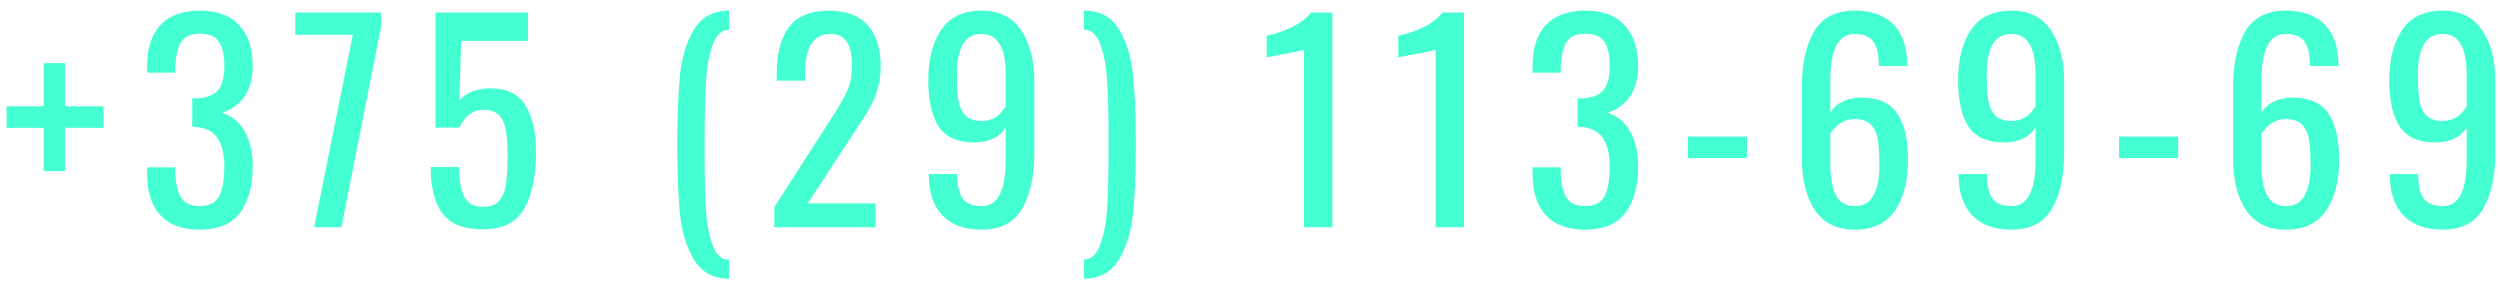 <svg width="132" height="15" viewBox="0 0 132 15" fill="none" xmlns="http://www.w3.org/2000/svg">
<path d="M2.31 6.75H0.35V5.616H2.31V3.334H3.43V5.616H5.46V6.75H3.43V9.032H2.31V6.75ZM10.543 12.126C9.637 12.126 8.947 11.874 8.471 11.37C8.004 10.857 7.771 10.138 7.771 9.214V8.836H9.255V9.088C9.273 9.667 9.371 10.11 9.549 10.418C9.735 10.726 10.066 10.88 10.543 10.88C11.046 10.88 11.387 10.707 11.565 10.362C11.751 10.007 11.845 9.485 11.845 8.794C11.845 8.159 11.728 7.665 11.495 7.31C11.261 6.946 10.883 6.745 10.361 6.708C10.323 6.699 10.253 6.694 10.15 6.694V5.196H10.347C10.879 5.177 11.261 5.037 11.495 4.776C11.728 4.515 11.845 4.081 11.845 3.474C11.845 2.914 11.751 2.494 11.565 2.214C11.378 1.925 11.042 1.78 10.556 1.78C10.071 1.78 9.735 1.934 9.549 2.242C9.371 2.55 9.273 3.003 9.255 3.6V3.838H7.771V3.46C7.771 2.536 8.004 1.822 8.471 1.318C8.947 0.814 9.642 0.562 10.556 0.562C11.471 0.562 12.162 0.819 12.629 1.332C13.104 1.836 13.342 2.55 13.342 3.474C13.342 4.137 13.198 4.678 12.909 5.098C12.619 5.518 12.223 5.803 11.719 5.952C12.232 6.111 12.629 6.433 12.909 6.918C13.198 7.403 13.342 8.029 13.342 8.794C13.342 9.849 13.114 10.67 12.656 11.258C12.209 11.837 11.504 12.126 10.543 12.126ZM18.628 1.836H15.59V0.66H20.126V1.388L18.026 12H16.584L18.628 1.836ZM25.485 12.112C24.505 12.112 23.8 11.837 23.371 11.286C22.951 10.726 22.741 9.905 22.741 8.822H24.239C24.239 9.457 24.323 9.965 24.491 10.348C24.668 10.731 25.009 10.922 25.513 10.922C25.895 10.922 26.18 10.81 26.367 10.586C26.553 10.362 26.67 10.068 26.717 9.704C26.773 9.331 26.801 8.836 26.801 8.22C26.801 7.651 26.768 7.198 26.703 6.862C26.647 6.517 26.526 6.255 26.339 6.078C26.162 5.891 25.891 5.798 25.527 5.798C25.238 5.798 24.981 5.887 24.757 6.064C24.542 6.241 24.379 6.465 24.267 6.736H22.993V0.66H27.879V2.158H24.351L24.253 5.294C24.654 4.874 25.2 4.664 25.891 4.664C26.759 4.664 27.375 4.963 27.739 5.56C28.112 6.148 28.299 6.969 28.299 8.024C28.299 9.312 28.089 10.315 27.669 11.034C27.249 11.753 26.521 12.112 25.485 12.112ZM38.492 14.716C37.662 14.707 37.046 14.375 36.644 13.722C36.252 13.069 36.005 12.266 35.902 11.314C35.809 10.362 35.762 9.139 35.762 7.646C35.762 6.143 35.809 4.916 35.902 3.964C36.005 3.012 36.252 2.209 36.644 1.556C37.046 0.893 37.662 0.562 38.492 0.562V1.57C38.1 1.579 37.811 1.85 37.624 2.382C37.438 2.914 37.321 3.563 37.274 4.328C37.228 5.093 37.204 6.083 37.204 7.296V8.29C37.204 9.419 37.228 10.357 37.274 11.104C37.33 11.851 37.452 12.471 37.638 12.966C37.825 13.461 38.11 13.713 38.492 13.722V14.716ZM40.884 10.936L43.768 6.442C43.908 6.218 44.002 6.078 44.048 6.022C44.375 5.499 44.613 5.065 44.762 4.72C44.911 4.375 44.986 3.959 44.986 3.474C44.986 2.933 44.898 2.517 44.72 2.228C44.543 1.939 44.254 1.794 43.852 1.794C42.956 1.794 42.508 2.489 42.508 3.88V4.258H41.01V3.866C41.01 2.802 41.23 1.985 41.668 1.416C42.107 0.847 42.812 0.562 43.782 0.562C44.678 0.562 45.355 0.819 45.812 1.332C46.27 1.836 46.498 2.555 46.498 3.488C46.498 3.945 46.442 4.356 46.33 4.72C46.227 5.075 46.102 5.383 45.952 5.644C45.803 5.905 45.569 6.279 45.252 6.764L42.648 10.74H46.232V12H40.884V10.936ZM51.826 12.126C50.939 12.126 50.258 11.883 49.782 11.398C49.306 10.913 49.058 10.217 49.04 9.312V9.186H50.538C50.538 9.765 50.631 10.194 50.818 10.474C51.014 10.745 51.354 10.88 51.84 10.88C52.68 10.88 53.1 10.073 53.1 8.458V6.736C52.95 6.979 52.736 7.17 52.456 7.31C52.185 7.45 51.849 7.52 51.448 7.52C50.561 7.52 49.931 7.24 49.558 6.68C49.194 6.111 49.012 5.299 49.012 4.244C49.012 3.133 49.24 2.242 49.698 1.57C50.155 0.898 50.864 0.562 51.826 0.562C52.759 0.562 53.454 0.907 53.912 1.598C54.378 2.279 54.612 3.171 54.612 4.272V8.08C54.612 9.303 54.397 10.283 53.968 11.02C53.538 11.757 52.824 12.126 51.826 12.126ZM51.826 6.386C52.376 6.386 52.801 6.125 53.1 5.602V3.922C53.1 2.503 52.675 1.794 51.826 1.794C51.359 1.794 51.023 1.99 50.818 2.382C50.622 2.765 50.524 3.264 50.524 3.88C50.524 4.449 50.547 4.902 50.594 5.238C50.64 5.574 50.757 5.849 50.944 6.064C51.13 6.279 51.424 6.386 51.826 6.386ZM57.229 13.708C57.621 13.699 57.91 13.428 58.097 12.896C58.293 12.364 58.414 11.715 58.461 10.95C58.508 10.175 58.531 9.181 58.531 7.968V6.988C58.531 5.859 58.503 4.921 58.447 4.174C58.4 3.427 58.279 2.807 58.083 2.312C57.896 1.817 57.612 1.565 57.229 1.556V0.562C58.069 0.562 58.685 0.889 59.077 1.542C59.478 2.195 59.726 2.998 59.819 3.95C59.922 4.902 59.973 6.125 59.973 7.618C59.973 9.121 59.922 10.348 59.819 11.3C59.726 12.252 59.478 13.055 59.077 13.708C58.685 14.371 58.069 14.707 57.229 14.716V13.708ZM68.853 2.62C68.834 2.648 68.55 2.713 67.999 2.816C67.458 2.919 67.084 2.989 66.879 3.026V1.892C68.018 1.621 68.797 1.211 69.217 0.66H70.351V12H68.853V2.62ZM75.804 2.62C75.785 2.648 75.5 2.713 74.95 2.816C74.408 2.919 74.035 2.989 73.83 3.026V1.892C74.968 1.621 75.748 1.211 76.168 0.66H77.302V12H75.804V2.62ZM83.693 12.126C82.787 12.126 82.097 11.874 81.621 11.37C81.154 10.857 80.921 10.138 80.921 9.214V8.836H82.405V9.088C82.423 9.667 82.521 10.11 82.699 10.418C82.885 10.726 83.217 10.88 83.693 10.88C84.197 10.88 84.537 10.707 84.715 10.362C84.901 10.007 84.995 9.485 84.995 8.794C84.995 8.159 84.878 7.665 84.645 7.31C84.411 6.946 84.033 6.745 83.511 6.708C83.473 6.699 83.403 6.694 83.301 6.694V5.196H83.497C84.029 5.177 84.411 5.037 84.645 4.776C84.878 4.515 84.995 4.081 84.995 3.474C84.995 2.914 84.901 2.494 84.715 2.214C84.528 1.925 84.192 1.78 83.707 1.78C83.221 1.78 82.885 1.934 82.699 2.242C82.521 2.55 82.423 3.003 82.405 3.6V3.838H80.921V3.46C80.921 2.536 81.154 1.822 81.621 1.318C82.097 0.814 82.792 0.562 83.707 0.562C84.621 0.562 85.312 0.819 85.779 1.332C86.255 1.836 86.493 2.55 86.493 3.474C86.493 4.137 86.348 4.678 86.059 5.098C85.769 5.518 85.373 5.803 84.869 5.952C85.382 6.111 85.778 6.433 86.059 6.918C86.348 7.403 86.493 8.029 86.493 8.794C86.493 9.849 86.264 10.67 85.807 11.258C85.359 11.837 84.654 12.126 83.693 12.126ZM89.118 7.212H92.24V8.346H89.118V7.212ZM97.928 12.126C96.995 12.126 96.295 11.785 95.829 11.104C95.371 10.413 95.142 9.513 95.142 8.402V4.58C95.142 3.357 95.357 2.382 95.787 1.654C96.216 0.926 96.93 0.562 97.928 0.562C98.806 0.562 99.483 0.8 99.959 1.276C100.434 1.752 100.682 2.433 100.7 3.32L100.714 3.488H99.203C99.203 2.909 99.109 2.485 98.922 2.214C98.736 1.934 98.404 1.794 97.928 1.794C97.07 1.794 96.641 2.601 96.641 4.216V5.938C96.79 5.695 97.004 5.504 97.284 5.364C97.574 5.224 97.91 5.154 98.293 5.154C99.179 5.154 99.809 5.439 100.182 6.008C100.556 6.568 100.742 7.375 100.742 8.43C100.742 9.541 100.514 10.437 100.056 11.118C99.599 11.79 98.89 12.126 97.928 12.126ZM97.928 10.88C98.395 10.88 98.727 10.689 98.922 10.306C99.128 9.923 99.231 9.419 99.231 8.794C99.231 8.225 99.207 7.772 99.16 7.436C99.114 7.1 98.997 6.825 98.811 6.61C98.624 6.395 98.33 6.288 97.928 6.288C97.639 6.288 97.382 6.363 97.159 6.512C96.944 6.661 96.771 6.843 96.641 7.058V8.752C96.641 9.396 96.739 9.914 96.934 10.306C97.14 10.689 97.471 10.88 97.928 10.88ZM106.201 12.126C105.315 12.126 104.633 11.883 104.157 11.398C103.681 10.913 103.434 10.217 103.415 9.312V9.186H104.913C104.913 9.765 105.007 10.194 105.193 10.474C105.389 10.745 105.73 10.88 106.215 10.88C107.055 10.88 107.475 10.073 107.475 8.458V6.736C107.326 6.979 107.111 7.17 106.831 7.31C106.561 7.45 106.225 7.52 105.823 7.52C104.937 7.52 104.307 7.24 103.933 6.68C103.569 6.111 103.387 5.299 103.387 4.244C103.387 3.133 103.616 2.242 104.073 1.57C104.531 0.898 105.24 0.562 106.201 0.562C107.135 0.562 107.83 0.907 108.287 1.598C108.754 2.279 108.987 3.171 108.987 4.272V8.08C108.987 9.303 108.773 10.283 108.343 11.02C107.914 11.757 107.2 12.126 106.201 12.126ZM106.201 6.386C106.752 6.386 107.177 6.125 107.475 5.602V3.922C107.475 2.503 107.051 1.794 106.201 1.794C105.735 1.794 105.399 1.99 105.193 2.382C104.997 2.765 104.899 3.264 104.899 3.88C104.899 4.449 104.923 4.902 104.969 5.238C105.016 5.574 105.133 5.849 105.319 6.064C105.506 6.279 105.8 6.386 106.201 6.386ZM111.885 7.212H115.007V8.346H111.885V7.212ZM120.695 12.126C119.762 12.126 119.062 11.785 118.595 11.104C118.138 10.413 117.909 9.513 117.909 8.402V4.58C117.909 3.357 118.124 2.382 118.553 1.654C118.982 0.926 119.696 0.562 120.695 0.562C121.572 0.562 122.249 0.8 122.725 1.276C123.201 1.752 123.448 2.433 123.467 3.32L123.481 3.488H121.969C121.969 2.909 121.876 2.485 121.689 2.214C121.502 1.934 121.171 1.794 120.695 1.794C119.836 1.794 119.407 2.601 119.407 4.216V5.938C119.556 5.695 119.771 5.504 120.051 5.364C120.34 5.224 120.676 5.154 121.059 5.154C121.946 5.154 122.576 5.439 122.949 6.008C123.322 6.568 123.509 7.375 123.509 8.43C123.509 9.541 123.28 10.437 122.823 11.118C122.366 11.79 121.656 12.126 120.695 12.126ZM120.695 10.88C121.162 10.88 121.493 10.689 121.689 10.306C121.894 9.923 121.997 9.419 121.997 8.794C121.997 8.225 121.974 7.772 121.927 7.436C121.88 7.1 121.764 6.825 121.577 6.61C121.39 6.395 121.096 6.288 120.695 6.288C120.406 6.288 120.149 6.363 119.925 6.512C119.71 6.661 119.538 6.843 119.407 7.058V8.752C119.407 9.396 119.505 9.914 119.701 10.306C119.906 10.689 120.238 10.88 120.695 10.88ZM128.968 12.126C128.081 12.126 127.4 11.883 126.924 11.398C126.448 10.913 126.201 10.217 126.182 9.312V9.186H127.68C127.68 9.765 127.773 10.194 127.96 10.474C128.156 10.745 128.497 10.88 128.982 10.88C129.822 10.88 130.242 10.073 130.242 8.458V6.736C130.093 6.979 129.878 7.17 129.598 7.31C129.327 7.45 128.991 7.52 128.59 7.52C127.703 7.52 127.073 7.24 126.7 6.68C126.336 6.111 126.154 5.299 126.154 4.244C126.154 3.133 126.383 2.242 126.84 1.57C127.297 0.898 128.007 0.562 128.968 0.562C129.901 0.562 130.597 0.907 131.054 1.598C131.521 2.279 131.754 3.171 131.754 4.272V8.08C131.754 9.303 131.539 10.283 131.11 11.02C130.681 11.757 129.967 12.126 128.968 12.126ZM128.968 6.386C129.519 6.386 129.943 6.125 130.242 5.602V3.922C130.242 2.503 129.817 1.794 128.968 1.794C128.501 1.794 128.165 1.99 127.96 2.382C127.764 2.765 127.666 3.264 127.666 3.88C127.666 4.449 127.689 4.902 127.736 5.238C127.783 5.574 127.899 5.849 128.086 6.064C128.273 6.279 128.567 6.386 128.968 6.386Z" fill="#43FFD2"/>
</svg>
